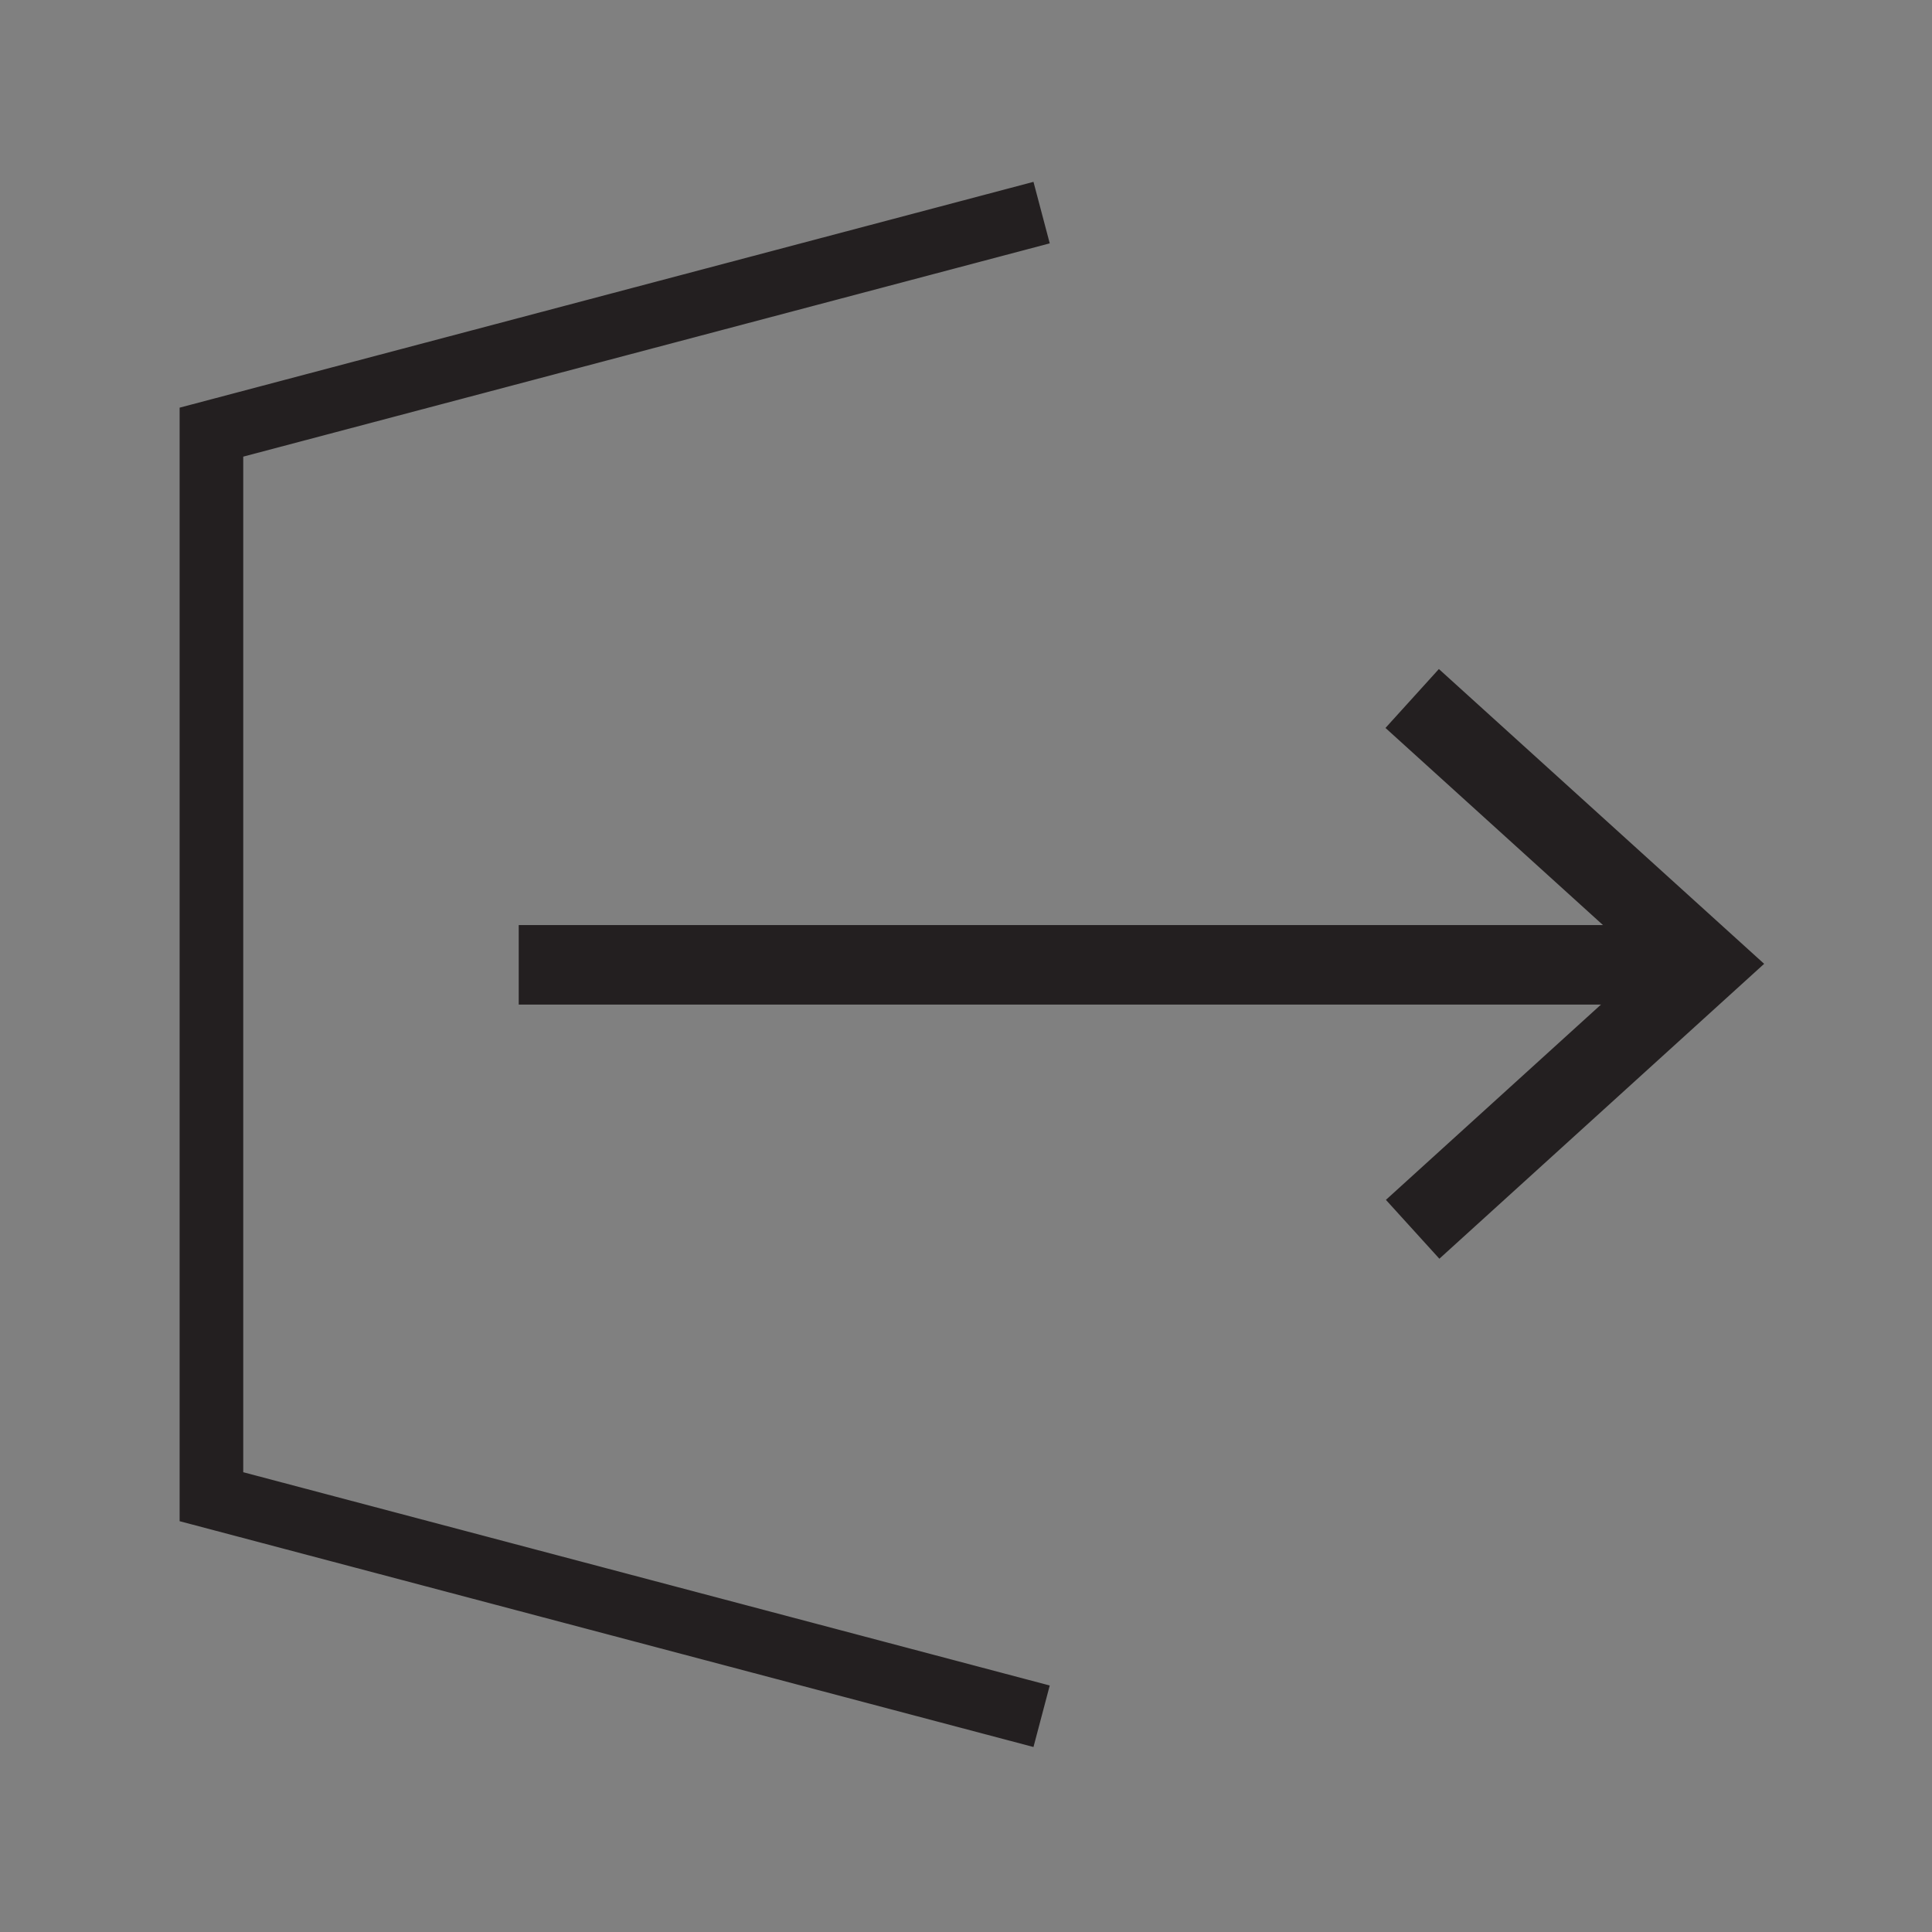 <svg enable-background="new 0 0 850.394 850.394" height="850.394" viewBox="0 0 850.394 850.394" width="850.394" xmlns="http://www.w3.org/2000/svg"><rect x="0" y="0" width="850.394" height="850.394" fill="#808080" stroke="none"/><g stroke="#231f20"><path d="m458.477 755.431-365.411-96.637v-468.579l365.411-96.637" fill="none" stroke-width="28"/><path d="m228.324 424.68h519.684" fill="#fff" stroke-width="35"/><path d="m621.791 541.09 128.673-116.837-128.875-116.801" fill="none" stroke-width="35"/></g><path d="m0 0h850.394v850.394h-850.394z" fill="none"/></svg>